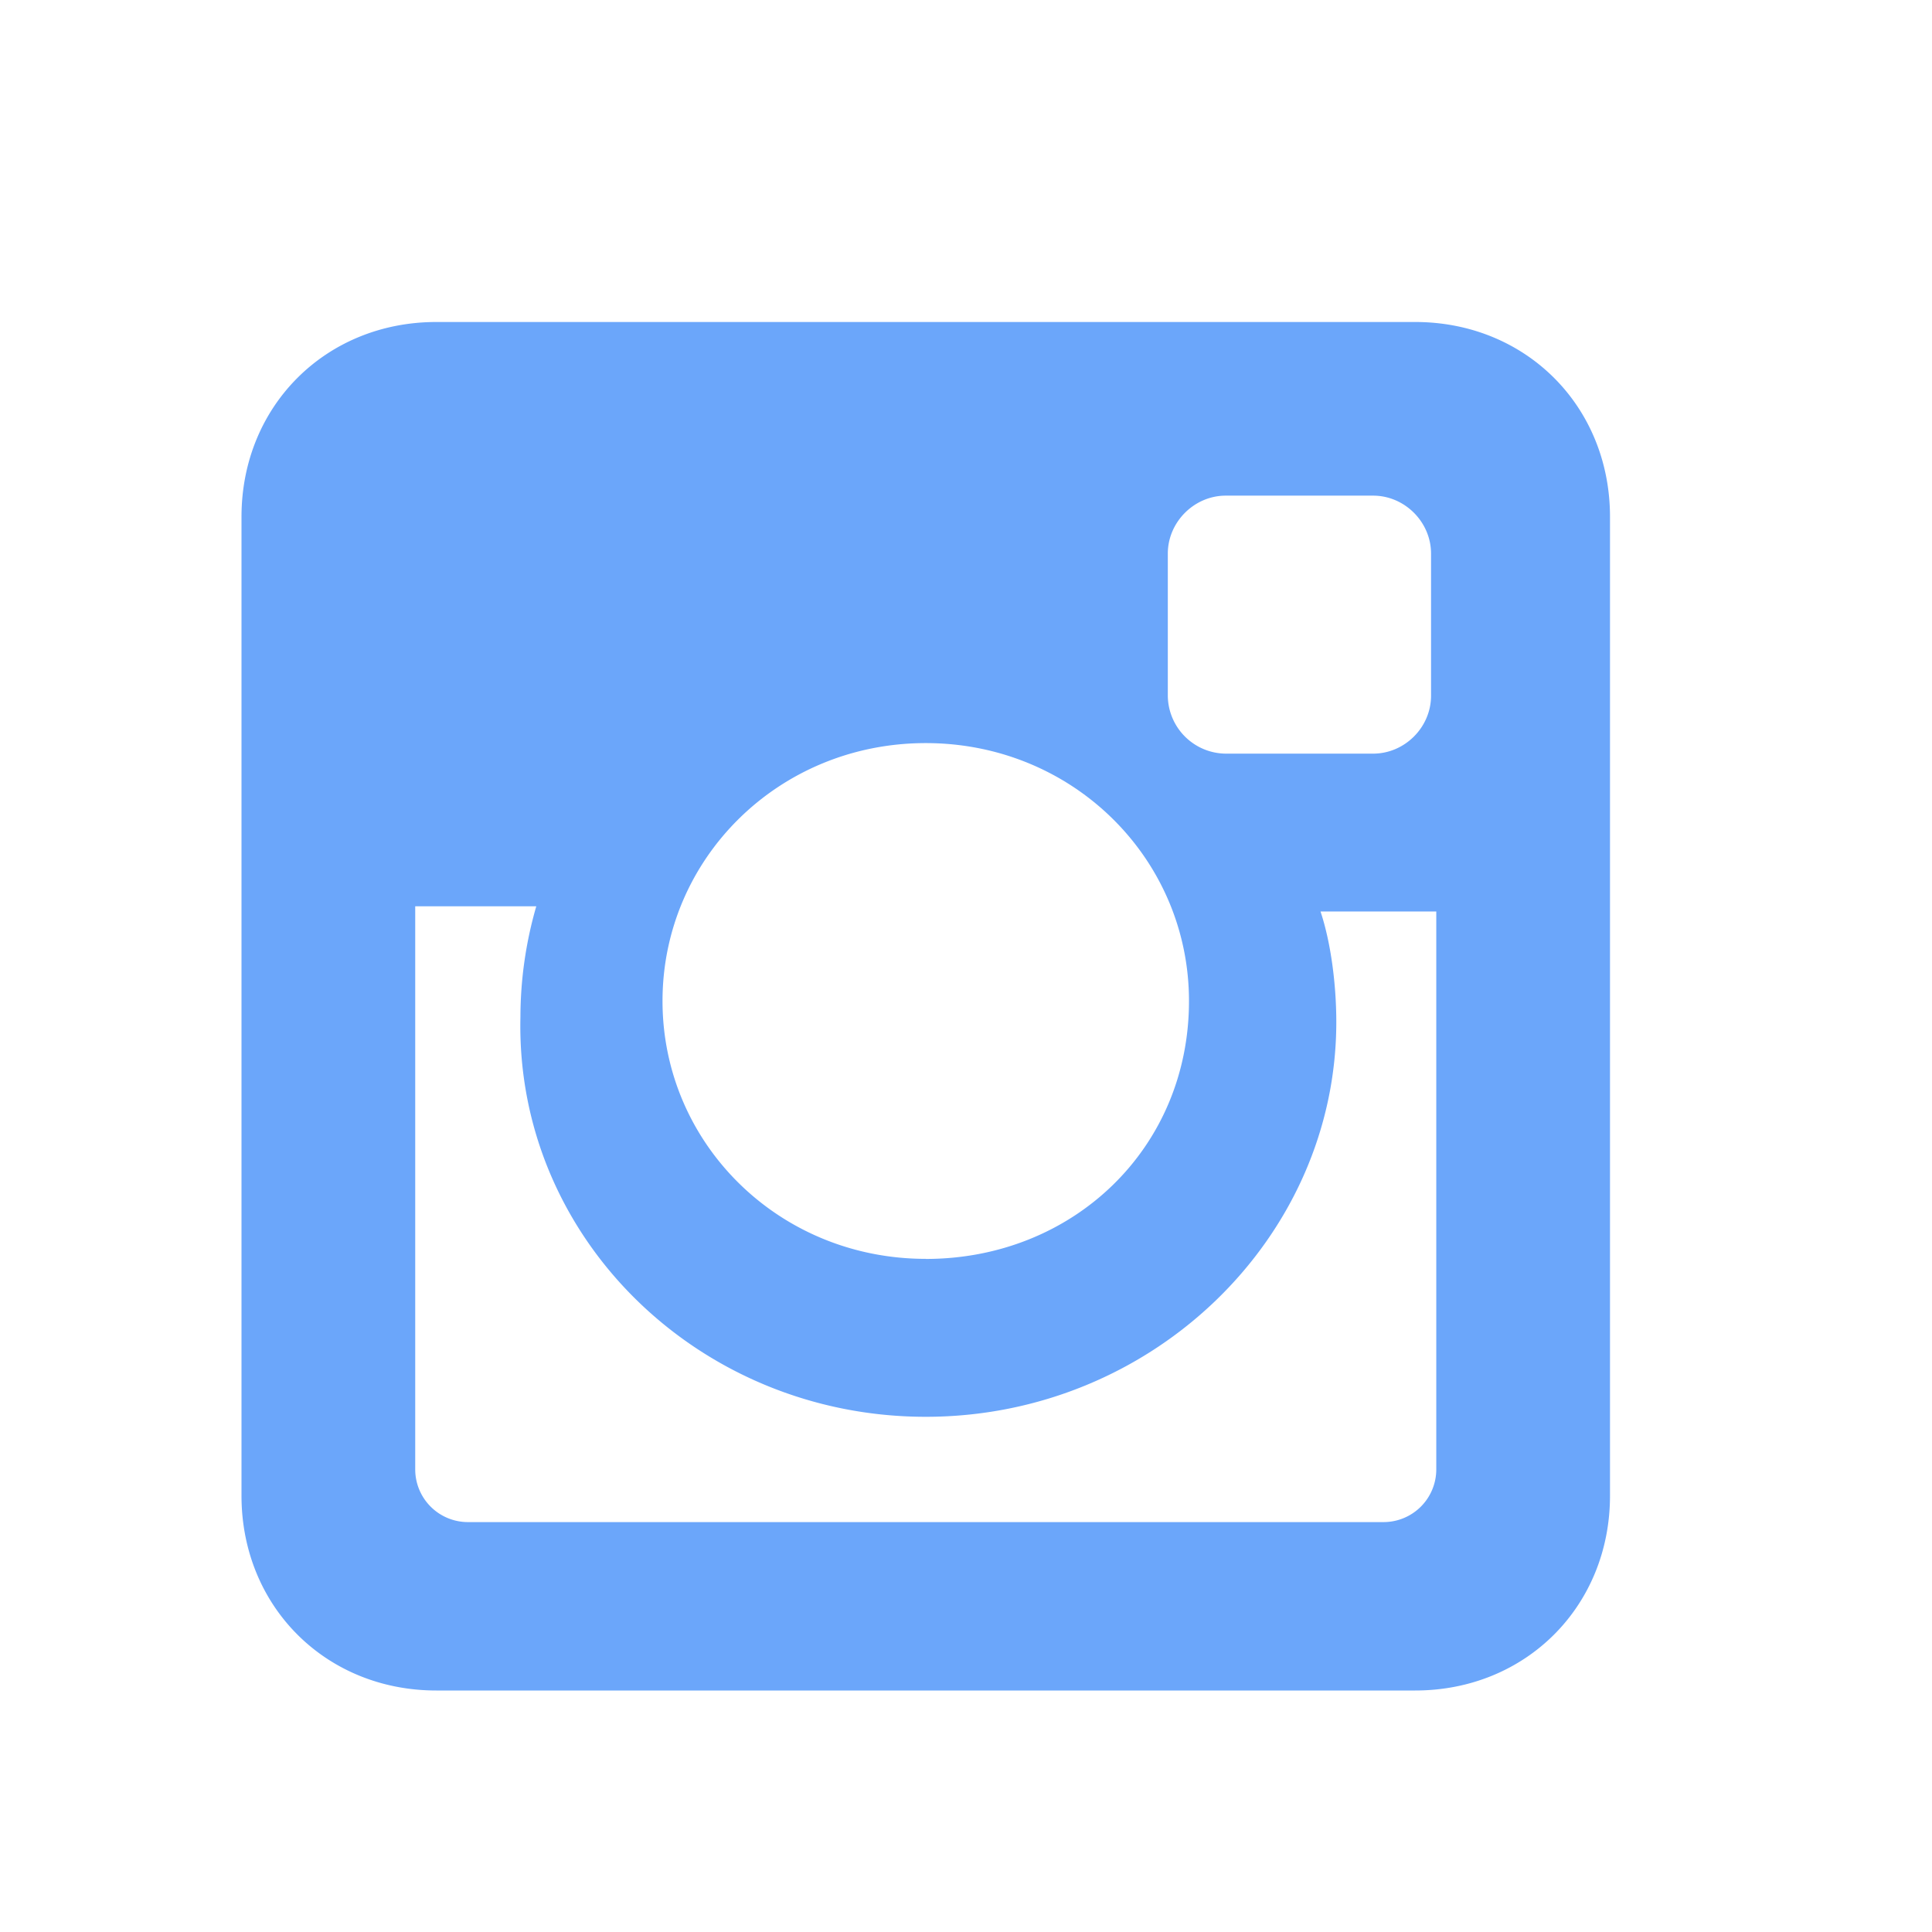 <svg width="24" height="24" fill="none" xmlns="http://www.w3.org/2000/svg"><path d="M17.58 4H5.42C4.045 4 3 5.046 3 6.42v12.16C3 19.955 4.046 21 5.42 21h12.16c1.374 0 2.42-1.046 2.42-2.42V6.42C20 5.045 18.954 4 17.58 4zM11.5 17.6c2.812 0 5.1-2.223 5.1-4.904 0-.457-.065-.98-.196-1.373h1.438v6.93a.655.655 0 01-.653.655H5.812a.655.655 0 01-.654-.654v-6.996h1.504a4.964 4.964 0 00-.197 1.373C6.4 15.377 8.688 17.6 11.5 17.6zm0-1.962c-1.83 0-3.27-1.438-3.27-3.203 0-1.766 1.44-3.204 3.27-3.204s3.27 1.438 3.27 3.204c0 1.83-1.44 3.204-3.27 3.204zm6.277-6.996c0 .393-.327.72-.72.72h-1.83a.726.726 0 01-.72-.72V6.877c0-.392.328-.72.72-.72h1.83c.393 0 .72.328.72.72v1.765z" fill="#6BA6FA"/></svg>
